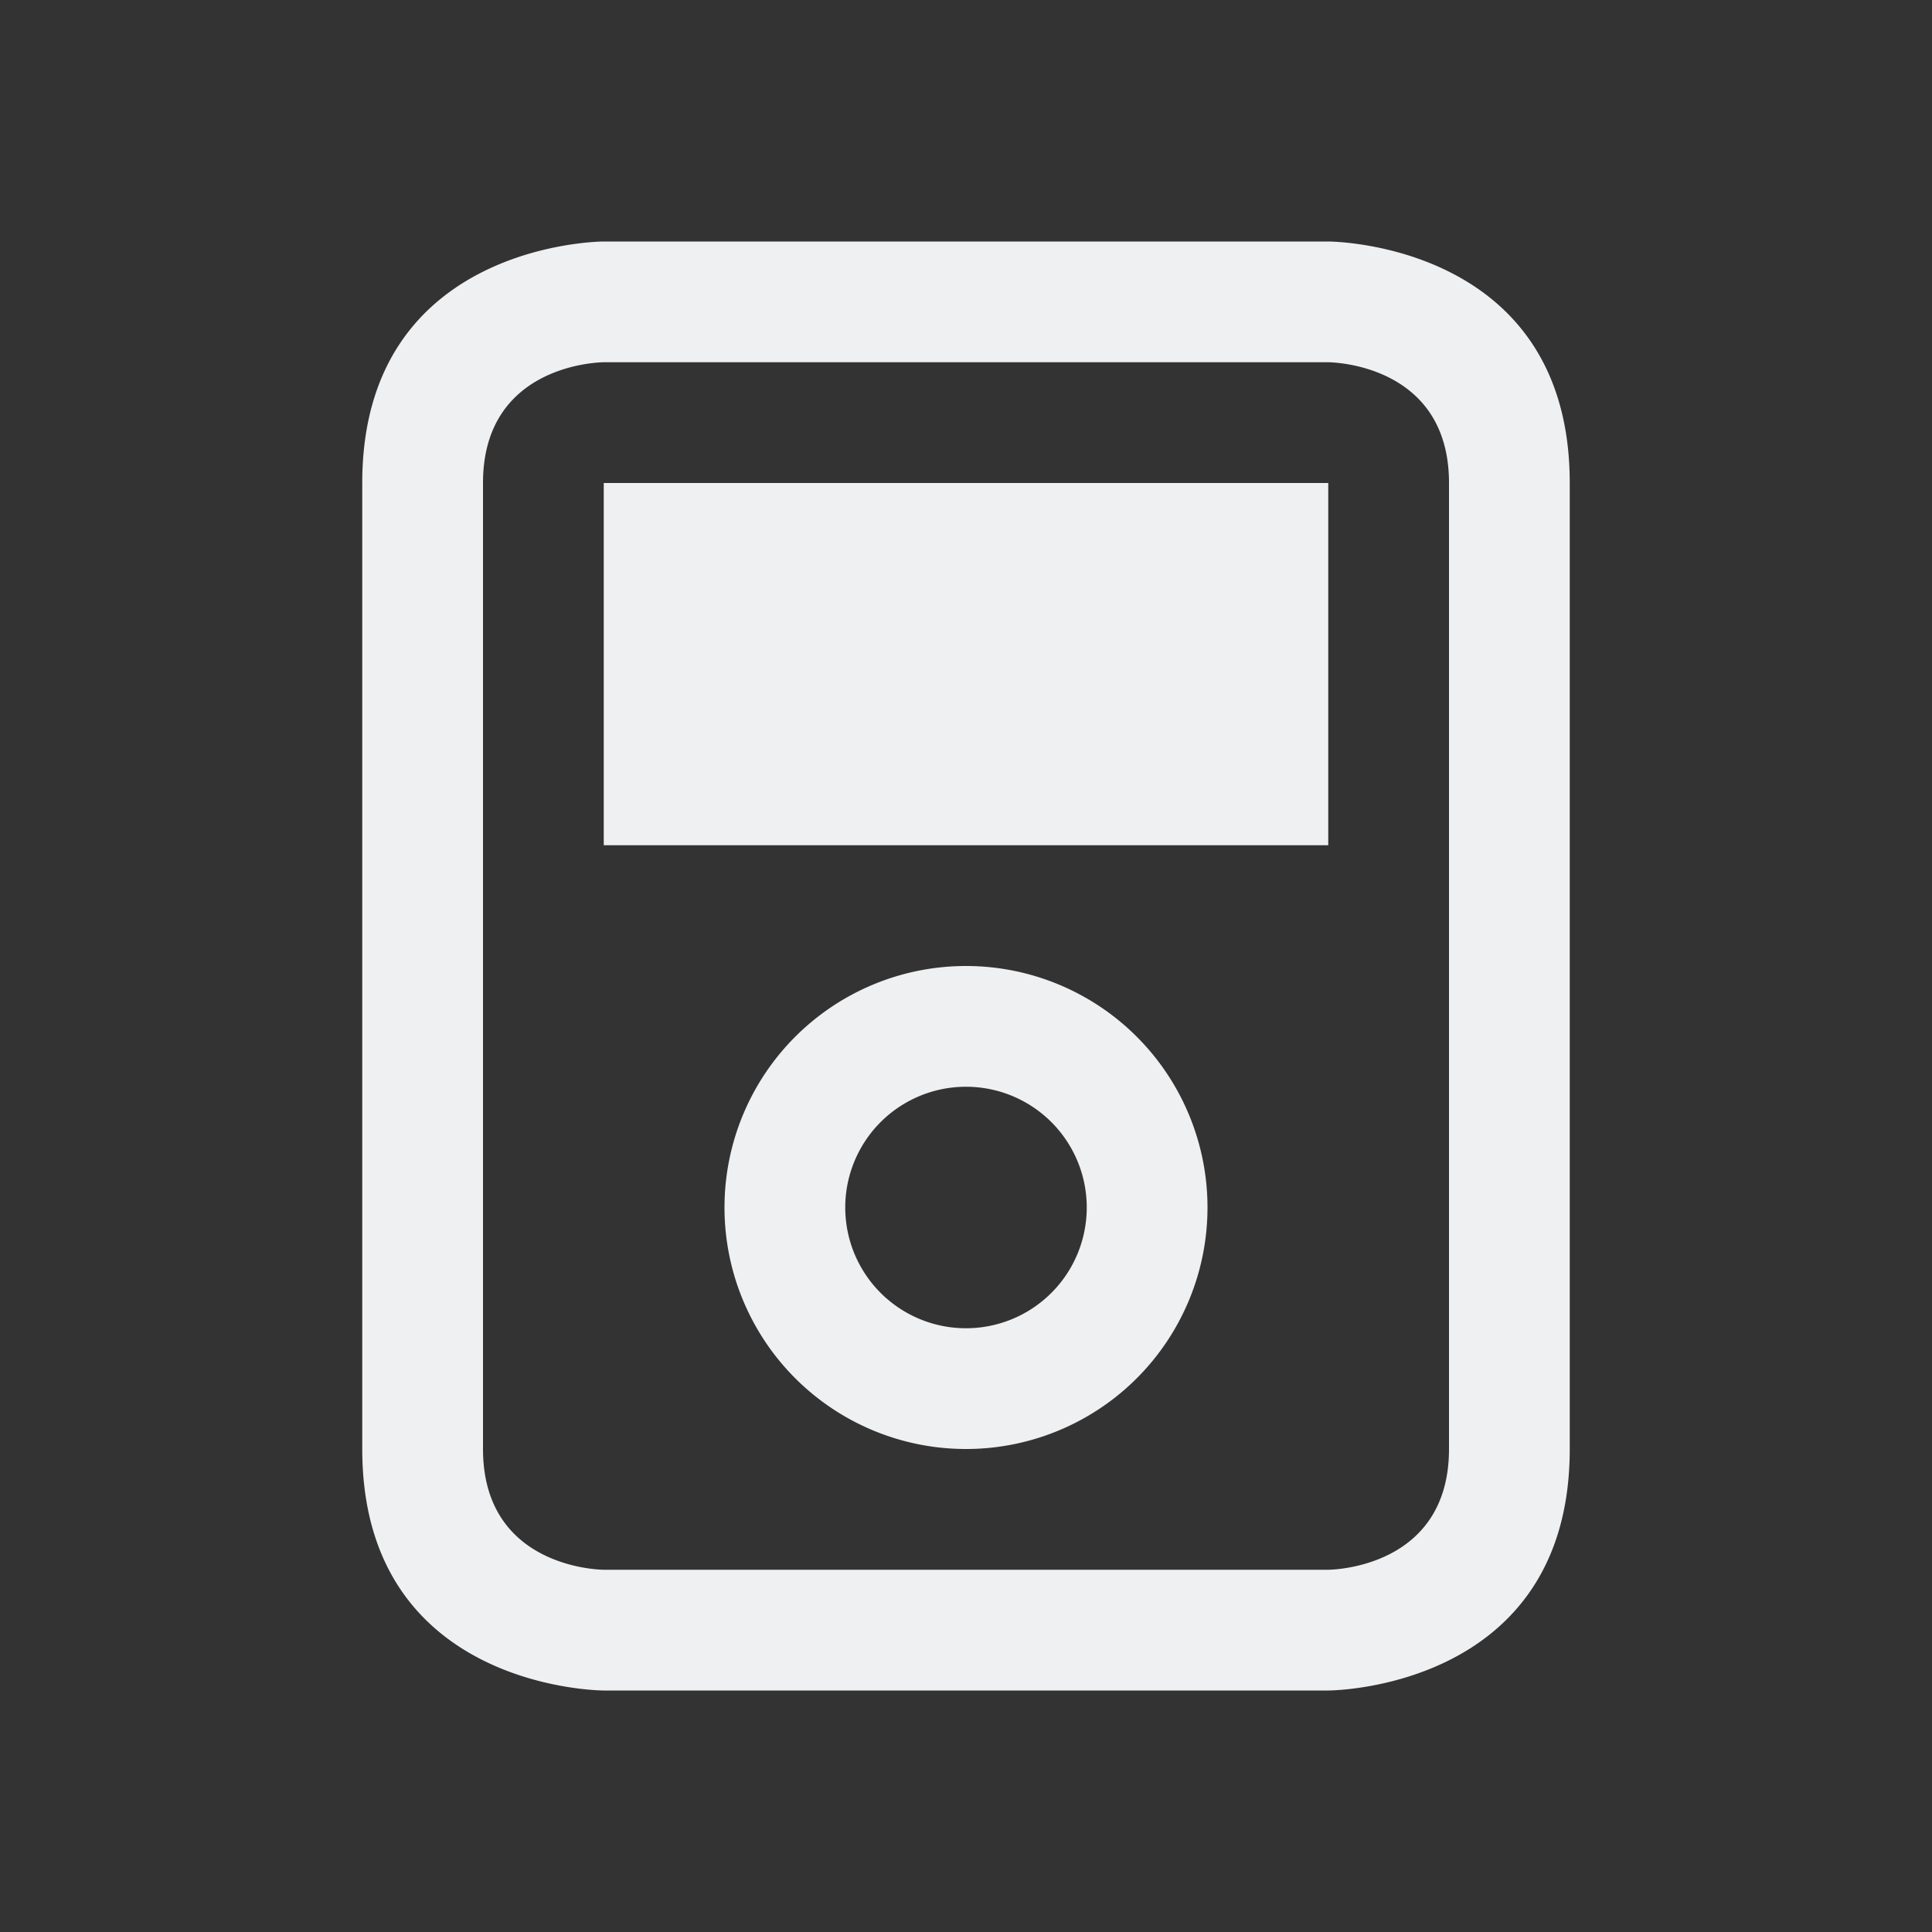 <svg xmlns="http://www.w3.org/2000/svg" viewBox="0 0 16 16"><rect x="0" y="0" width="16" height="16" fill="#333333" stroke="none"/><path d="M3 4v8c0 2 2 2 2 2h6s2 0 2-2V4c0-2-2-2-2-2H5S3 2 3 4m1 0c0-1 1-1 1-1h6s1 0 1 1v8c0 1-1 1-1 1H5s-1 0-1-1zm1 0v3h6V4Zm3 4a2 2 0 1 0 0 4 2 2 0 0 0 0-4m0 1a1 1 0 1 1 0 2 1 1 0 0 1 0-2" style="color:#eff0f1;fill:currentColor;fill-opacity:1;stroke:none"/></svg>